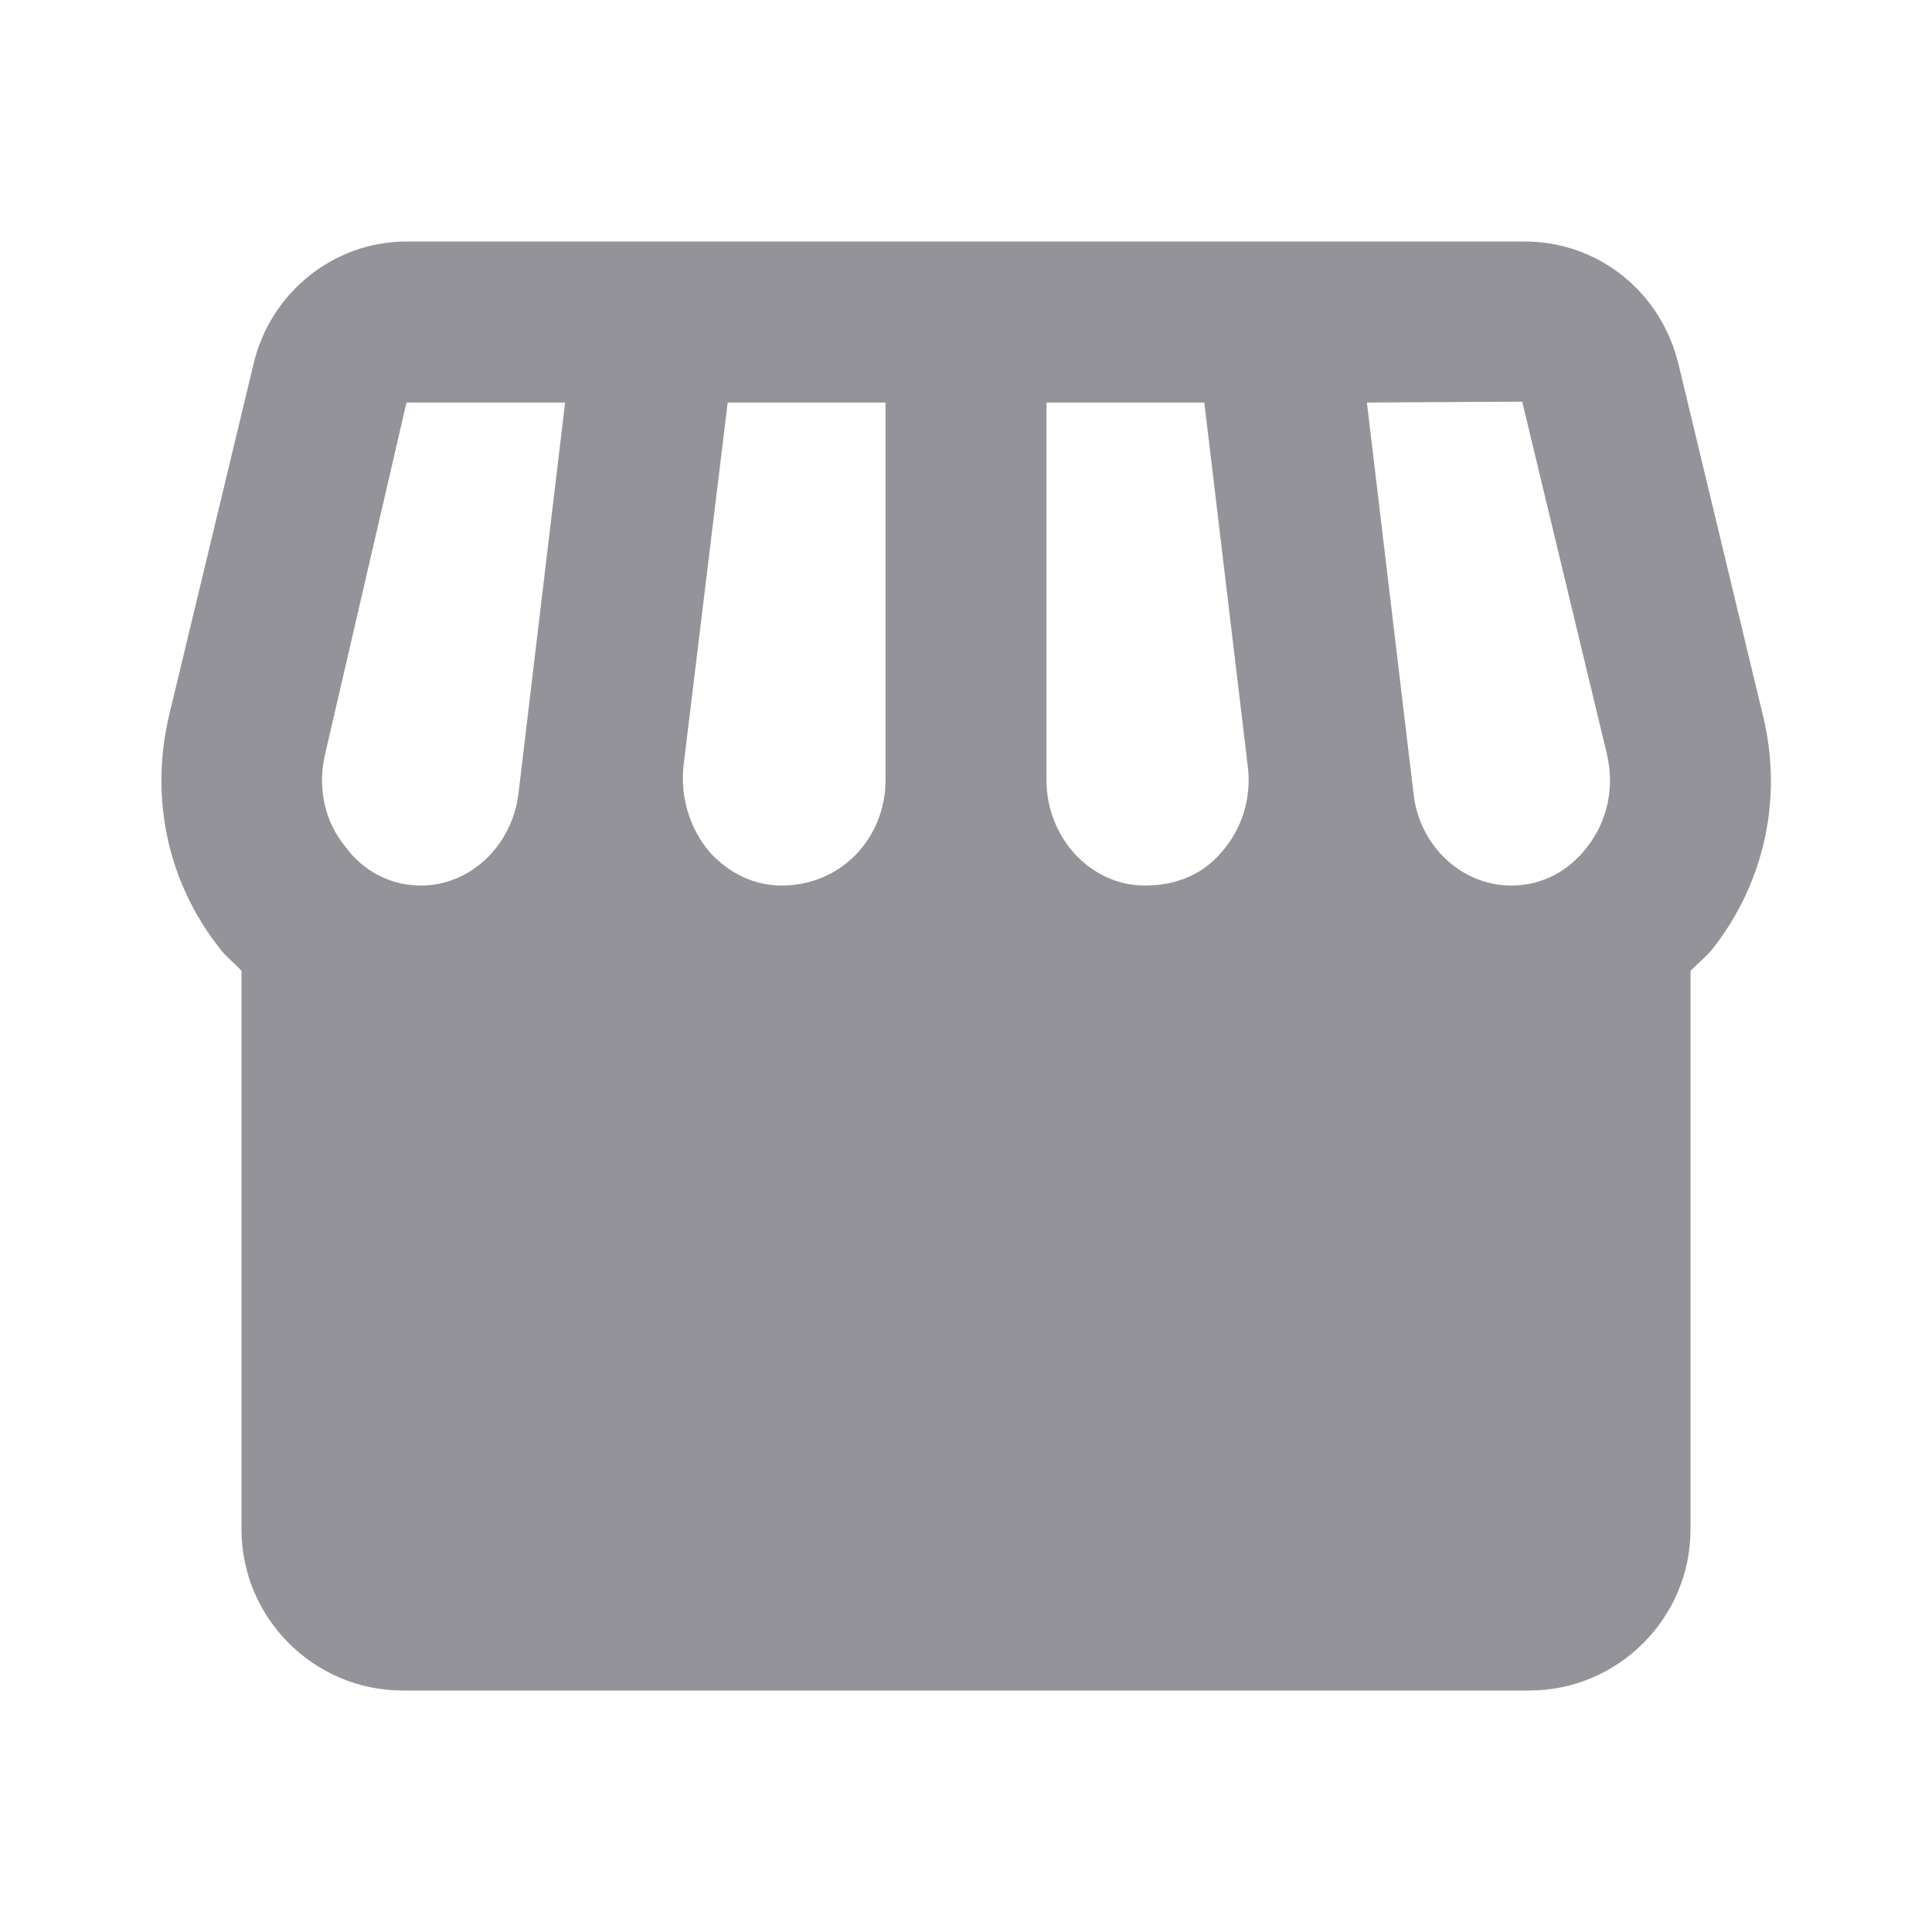 <?xml version="1.0" encoding="UTF-8"?>
<svg width="20px" height="20px" viewBox="0 0 20 20" version="1.1" xmlns="http://www.w3.org/2000/svg" xmlns:xlink="http://www.w3.org/1999/xlink">
    <title>Roll</title>
    <g id="web" stroke="none" stroke-width="1" fill="none" fill-rule="evenodd">
        <g id="Roll房列表页" transform="translate(-591, -25)">
            <g id="navbar-item" transform="translate(591, 23)">
                <g id="Roll" transform="translate(0, 2)">
                    <rect id="矩形" x="0" y="0" width="20" height="20"></rect>
                    <path d="M18.25,7.408 L17.375,3.767 C17.192,3.017 16.542,2.5 15.783,2.5 L4.208,2.5 C3.458,2.5 2.8,3.025 2.625,3.767 L1.75,7.408 C1.55,8.258 1.733,9.125 2.267,9.808 C2.333,9.9 2.425,9.967 2.5,10.05 L2.5,15.833 C2.5,16.75 3.25,17.5 4.167,17.5 L15.833,17.5 C16.75,17.5 17.5,16.75 17.5,15.833 L17.5,10.05 C17.575,9.975 17.667,9.9 17.733,9.817 C18.267,9.133 18.458,8.258 18.25,7.408 Z M15.758,4.158 L16.633,7.8 C16.717,8.15 16.642,8.5 16.425,8.775 C16.308,8.925 16.058,9.167 15.642,9.167 C15.133,9.167 14.692,8.758 14.633,8.217 L14.15,4.167 L15.758,4.158 Z M10.833,4.167 L12.467,4.167 L12.917,7.933 C12.958,8.258 12.858,8.583 12.642,8.825 C12.458,9.042 12.192,9.167 11.85,9.167 C11.292,9.167 10.833,8.675 10.833,8.075 L10.833,4.167 Z M7.075,7.933 L7.533,4.167 L9.167,4.167 L9.167,8.075 C9.167,8.675 8.708,9.167 8.092,9.167 C7.808,9.167 7.55,9.042 7.35,8.825 C7.142,8.583 7.042,8.258 7.075,7.933 Z M3.367,7.8 L4.208,4.167 L5.85,4.167 L5.367,8.217 C5.3,8.758 4.867,9.167 4.358,9.167 C3.95,9.167 3.692,8.925 3.583,8.775 C3.358,8.508 3.283,8.15 3.367,7.8 Z" id="形状" fill-opacity="0.54" fill="#383844" fill-rule="nonzero"></path>
                </g>
            </g>
        </g>
    </g>
</svg>